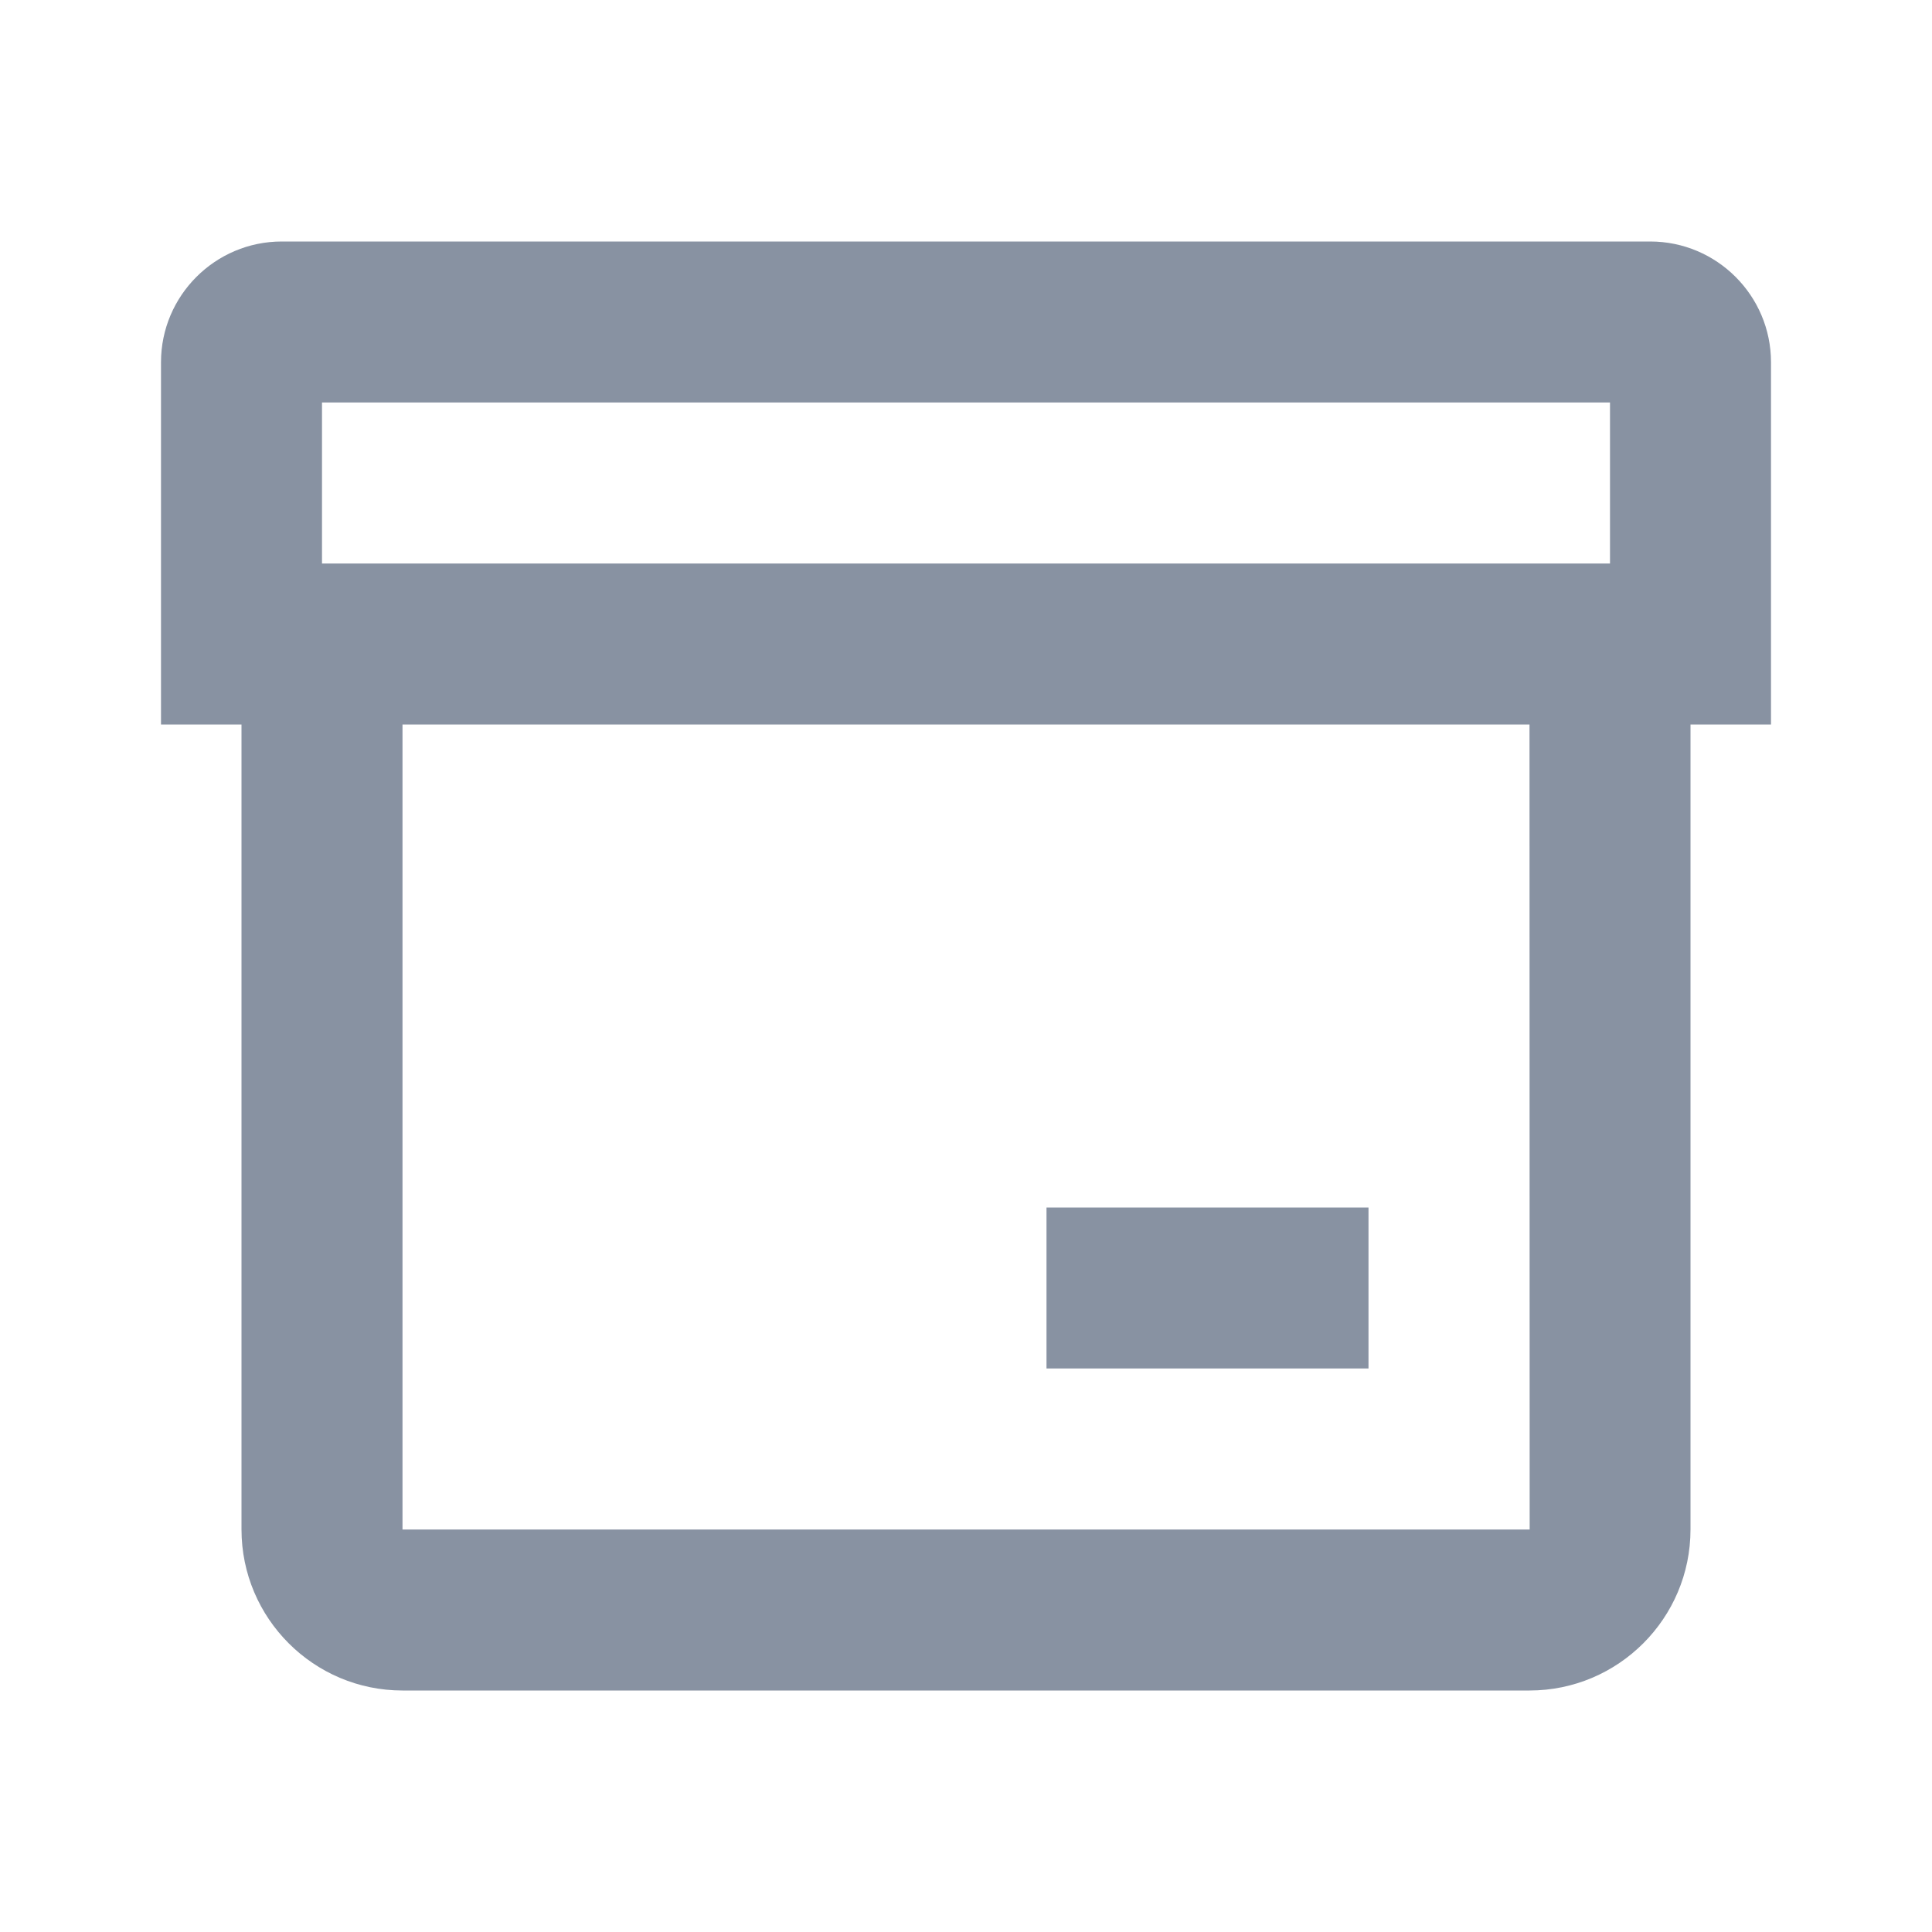 <svg width="24" height="24" viewBox="0 0 24 24" fill="none" xmlns="http://www.w3.org/2000/svg">
<path d="M3.5 3C2.673 3 2 3.673 2 4.5V9H3V19C3 20.103 3.897 21 5 21H19C20.103 21 21 20.103 21 19V9H22V4.5C22 3.673 21.327 3 20.5 3H3.5ZM4 5H20V7H4V5ZM5 9H19L19.002 19H5V9ZM13 15V17H17V15H13Z" fill="#8892A2"/>
</svg>
